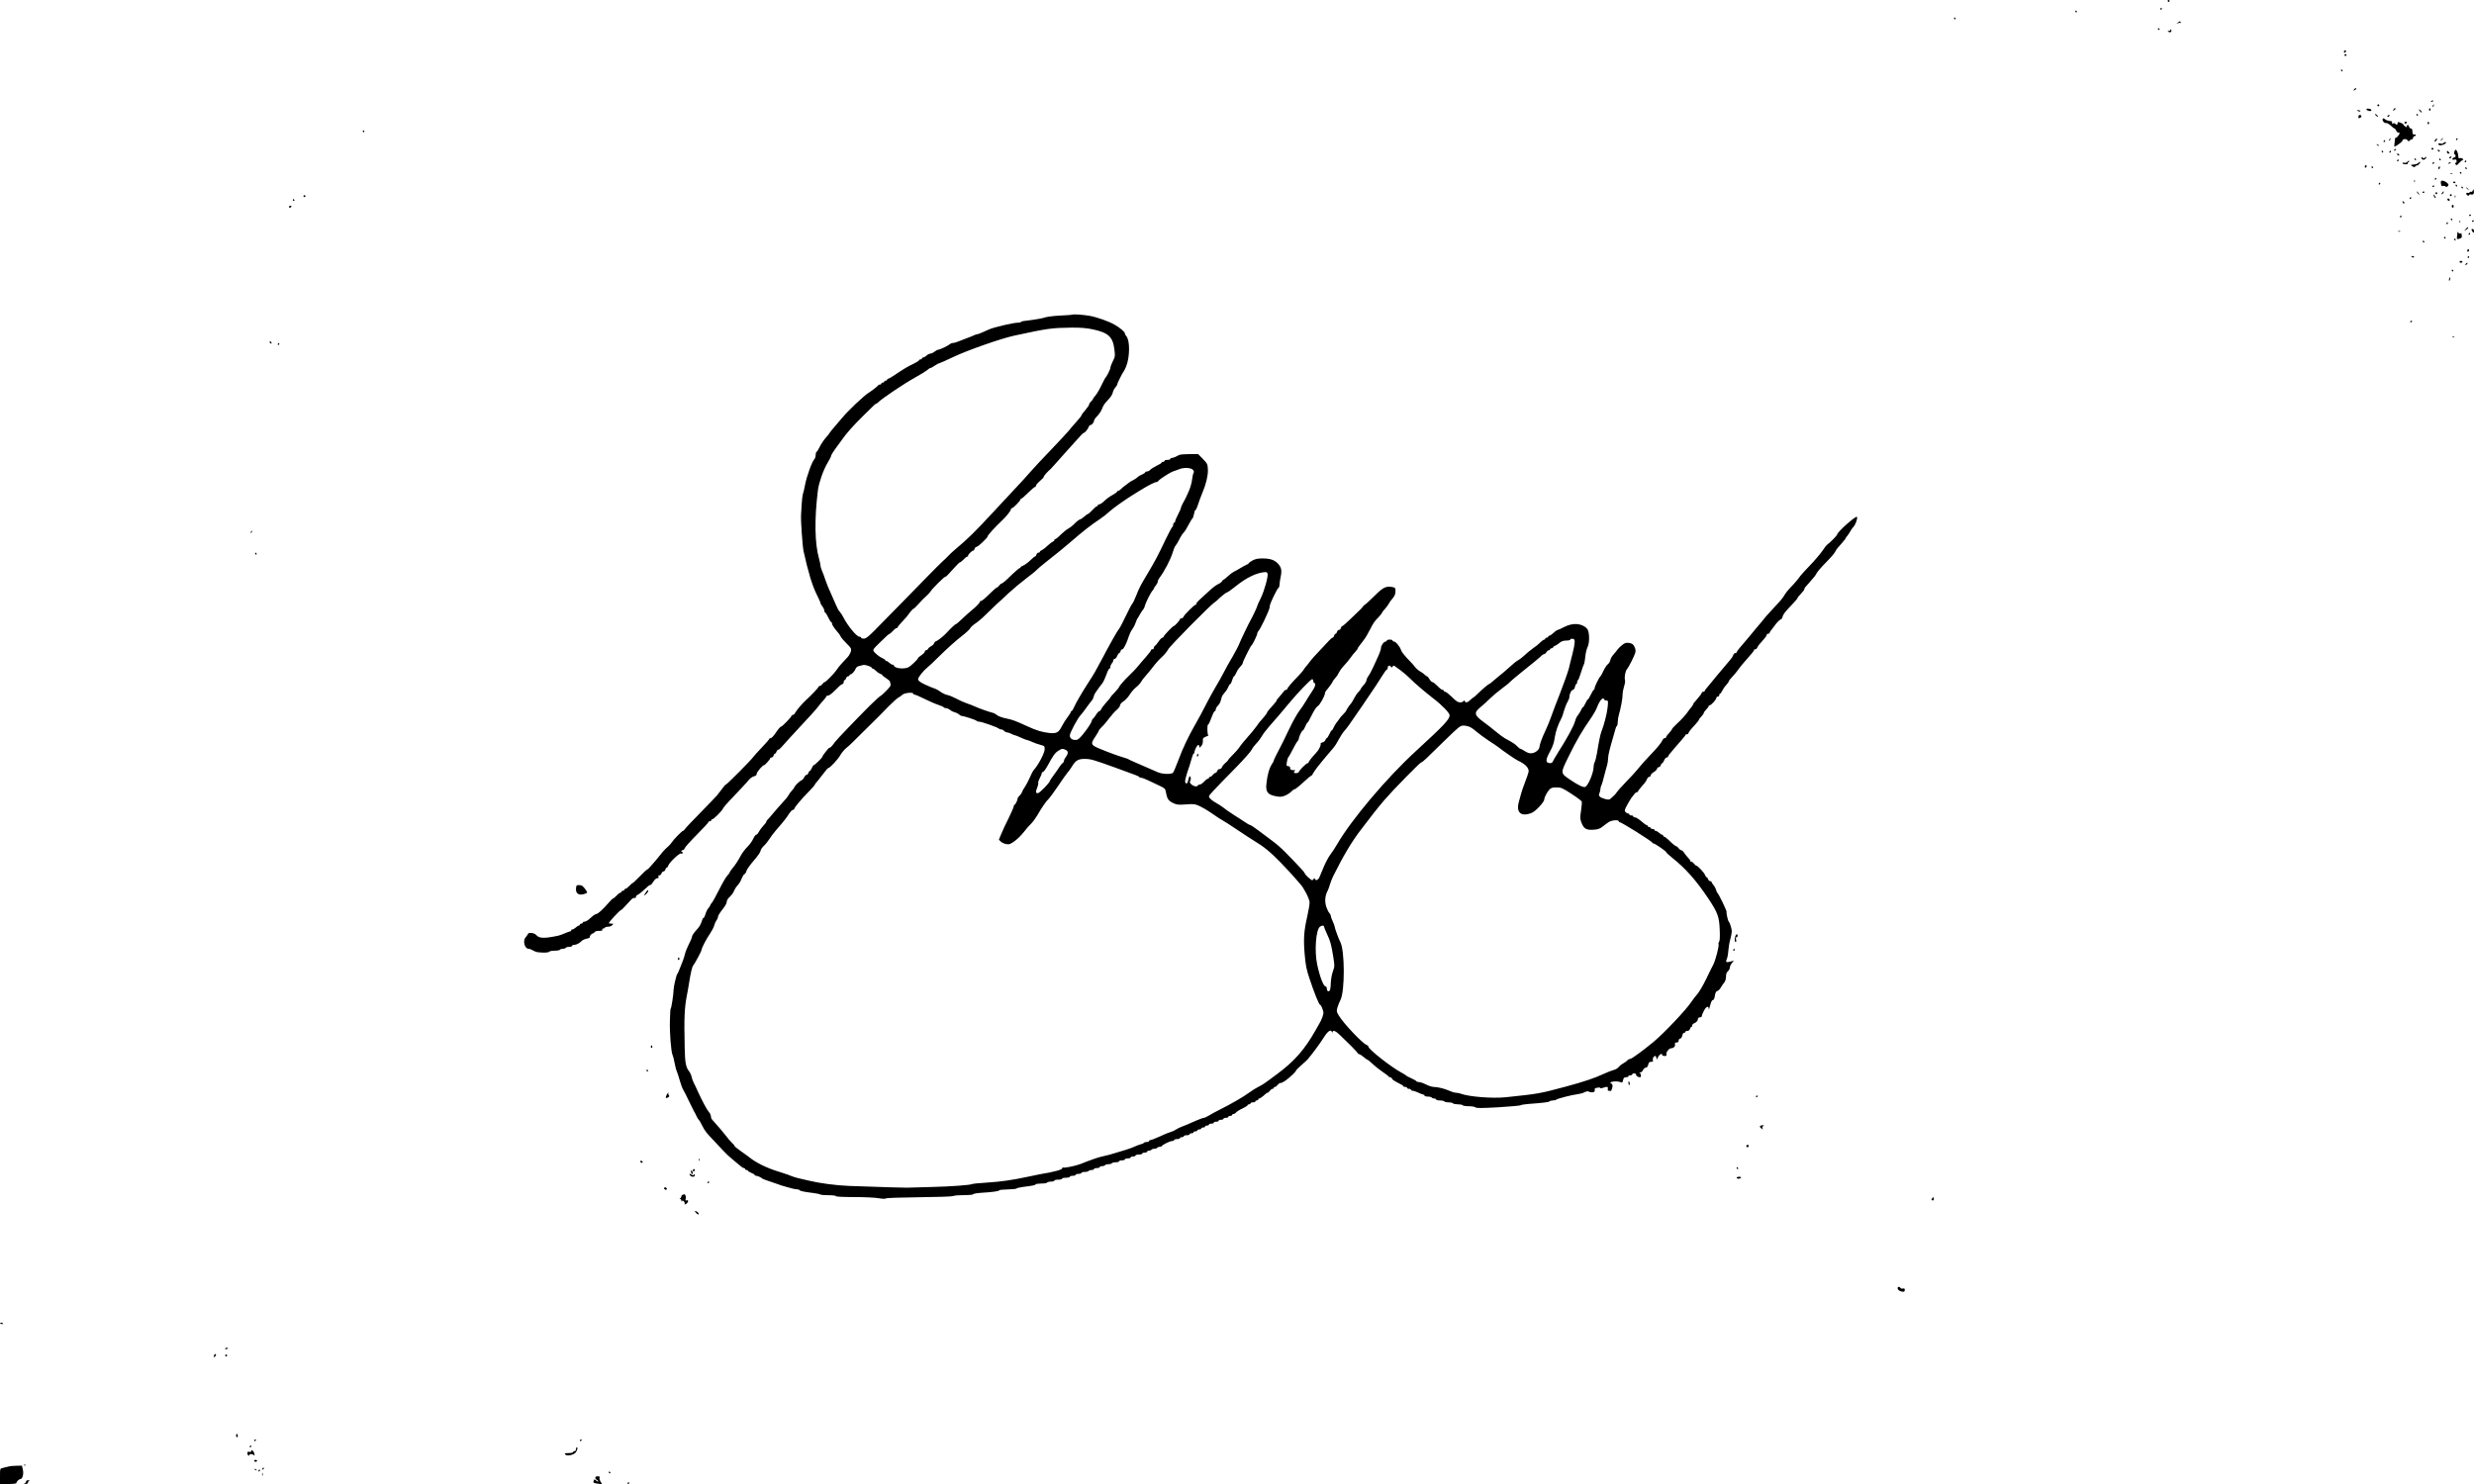 <?xml version="1.0" standalone="no"?>
<!DOCTYPE svg PUBLIC "-//W3C//DTD SVG 20010904//EN"
 "http://www.w3.org/TR/2001/REC-SVG-20010904/DTD/svg10.dtd">
<svg version="1.0" xmlns="http://www.w3.org/2000/svg"
 width="2560pt" height="1536pt" viewBox="0 0 2560 1536"
 preserveAspectRatio="xMidYMid meet">

<g transform="translate(0,1536) scale(0.1,-0.1)"
fill="#000000" stroke="none">
<path d="M22430 15350 c0 -5 5 -10 10 -10 6 0 10 5 10 10 0 6 -4 10 -10 10 -5
0 -10 -4 -10 -10z"/>
<path d="M22355 15270 c-3 -5 -1 -10 4 -10 6 0 11 5 11 10 0 6 -2 10 -4 10 -3
0 -8 -4 -11 -10z"/>
<path d="M21475 15240 c3 -5 8 -10 11 -10 2 0 4 5 4 10 0 6 -5 10 -11 10 -5 0
-7 -4 -4 -10z"/>
<path d="M20220 15170 c0 -5 5 -10 11 -10 5 0 7 5 4 10 -3 6 -8 10 -11 10 -2
0 -4 -4 -4 -10z"/>
<path d="M22534 15124 c-18 -15 -18 -15 2 -5 12 6 25 7 29 3 5 -4 5 -1 1 6 -9
15 -8 15 -32 -4z"/>
<path d="M22330 15060 c0 -5 5 -10 11 -10 5 0 7 5 4 10 -3 6 -8 10 -11 10 -2
0 -4 -4 -4 -10z"/>
<path d="M22461 15053 c-1 -7 -9 -13 -18 -13 -15 0 -16 -2 -3 -10 18 -11 35 2
27 22 -4 9 -6 10 -6 1z"/>
<path d="M24255 14831 c-3 -5 -1 -12 4 -15 5 -3 11 1 15 9 6 16 -9 21 -19 6z"/>
<path d="M24260 14790 c0 -5 5 -10 10 -10 6 0 10 5 10 10 0 6 -4 10 -10 10 -5
0 -10 -4 -10 -10z"/>
<path d="M24225 14630 c3 -5 8 -10 11 -10 2 0 4 5 4 10 0 6 -5 10 -11 10 -5 0
-7 -4 -4 -10z"/>
<path d="M24360 14435 c-11 -13 -10 -14 4 -9 9 3 16 10 16 15 0 13 -6 11 -20
-6z"/>
<path d="M25155 14310 c-3 -6 1 -7 9 -4 18 7 21 14 7 14 -6 0 -13 -4 -16 -10z"/>
<path d="M24600 14270 c0 -5 5 -10 10 -10 6 0 10 5 10 10 0 6 -4 10 -10 10 -5
0 -10 -4 -10 -10z"/>
<path d="M25175 14269 c-4 -6 -5 -12 -2 -15 2 -3 7 2 10 11 7 17 1 20 -8 4z"/>
<path d="M24491 14223 c14 -16 52 -17 47 -1 -3 7 -16 13 -31 13 -21 2 -25 -1
-16 -12z"/>
<path d="M24766 14224 c-5 -14 -4 -15 9 -4 17 14 19 20 6 20 -5 0 -12 -7 -15
-16z"/>
<path d="M25135 14231 c-3 -5 -1 -12 5 -16 5 -3 10 1 10 9 0 18 -6 21 -15 7z"/>
<path d="M25030 14226 c0 -4 7 -14 15 -22 8 -9 15 -11 15 -6 0 5 -7 15 -15 22
-8 7 -15 9 -15 6z"/>
<path d="M24390 14216 c0 -2 9 -6 20 -9 11 -3 18 -1 14 4 -5 9 -34 13 -34 5z"/>
<path d="M24584 14165 c8 -8 18 -15 22 -15 3 0 1 7 -6 15 -7 8 -17 15 -22 15
-5 0 -3 -7 6 -15z"/>
<path d="M25005 14170 c3 -5 8 -10 11 -10 2 0 4 5 4 10 0 6 -5 10 -11 10 -5 0
-7 -4 -4 -10z"/>
<path d="M24404 14151 c0 -16 4 -18 18 -10 19 10 16 29 -5 29 -7 0 -13 -9 -13
-19z"/>
<path d="M24705 14160 c-3 -5 -2 -10 4 -10 5 0 13 5 16 10 3 6 2 10 -4 10 -5
0 -13 -4 -16 -10z"/>
<path d="M24656 14131 c-10 -16 15 -49 33 -44 9 2 31 -10 49 -26 17 -17 35
-31 40 -31 4 0 12 -10 17 -22 6 -13 16 -22 23 -20 7 1 12 -1 12 -6 0 -14 -31
-52 -39 -48 -4 3 -8 -3 -8 -12 -1 -9 -4 -32 -6 -50 -3 -18 -2 -31 2 -30 38 19
81 53 81 64 0 8 10 14 25 14 14 0 25 -4 25 -10 0 -5 7 -10 15 -10 8 0 15 5 15
11 0 5 5 7 10 4 6 -3 14 4 19 17 4 13 12 22 17 20 5 -2 10 2 12 8 2 6 -4 10
-14 8 -13 -2 -19 3 -20 17 -1 11 -2 26 -3 33 -1 6 -7 12 -15 12 -7 0 -16 9
-19 21 -3 12 -10 18 -16 14 -6 -3 -8 -11 -5 -17 4 -6 -2 -6 -15 1 -11 7 -21
16 -21 20 0 5 -8 11 -17 15 -10 3 -24 9 -30 12 -8 3 -13 -1 -13 -10 0 -18 -15
-22 -25 -6 -3 5 -13 6 -22 3 -12 -5 -15 -2 -11 8 4 11 -3 16 -25 17 -17 2 -39
10 -48 18 -11 10 -19 12 -23 5z"/>
<path d="M24880 14090 c0 -5 4 -10 9 -10 6 0 13 5 16 10 3 6 -1 10 -9 10 -9 0
-16 -4 -16 -10z"/>
<path d="M25120 14084 c0 -8 5 -12 10 -9 6 4 8 11 5 16 -9 14 -15 11 -15 -7z"/>
<path d="M3755 14000 c3 -5 8 -10 11 -10 2 0 4 5 4 10 0 6 -5 10 -11 10 -5 0
-7 -4 -4 -10z"/>
<path d="M24725 13919 c-4 -6 -5 -12 -2 -15 2 -3 7 2 10 11 7 17 1 20 -8 4z"/>
<path d="M25200 13915 c-7 -9 -11 -18 -8 -20 3 -3 11 1 18 10 7 9 11 18 8 20
-3 3 -11 -1 -18 -10z"/>
<path d="M25259 13913 c-13 -16 -12 -17 4 -4 16 13 21 21 13 21 -2 0 -10 -8
-17 -17z"/>
<path d="M25415 13920 c-3 -5 -1 -10 4 -10 6 0 11 5 11 10 0 6 -2 10 -4 10 -3
0 -8 -4 -11 -10z"/>
<path d="M24665 13900 c-3 -5 -1 -10 4 -10 6 0 11 5 11 10 0 6 -2 10 -4 10 -3
0 -8 -4 -11 -10z"/>
<path d="M25284 13879 c-3 -6 -17 -8 -30 -5 -26 7 -34 -8 -10 -17 16 -6 66 13
66 26 0 11 -18 8 -26 -4z"/>
<path d="M24597 13859 c7 -7 15 -10 18 -7 3 3 -2 9 -12 12 -14 6 -15 5 -6 -5z"/>
<path d="M25160 13820 c0 -5 5 -10 10 -10 6 0 10 5 10 10 0 6 -4 10 -10 10 -5
0 -10 -4 -10 -10z"/>
<path d="M24775 13810 c-3 -5 -1 -10 4 -10 6 0 11 5 11 10 0 6 -2 10 -4 10 -3
0 -8 -4 -11 -10z"/>
<path d="M25225 13800 c3 -5 11 -10 16 -10 6 0 7 5 4 10 -3 6 -11 10 -16 10
-6 0 -7 -4 -4 -10z"/>
<path d="M25396 13788 c-3 -13 -1 -24 4 -26 15 -5 12 -32 -4 -32 -8 0 -16 -6
-19 -13 -4 -10 2 -13 19 -9 19 3 24 0 24 -17 0 -12 -4 -19 -10 -16 -6 3 -7 -1
-4 -9 8 -22 17 -20 41 8 11 13 27 26 34 29 12 5 12 7 0 15 -8 6 -20 8 -28 5
-7 -3 -14 1 -14 8 -1 8 -3 21 -4 29 -2 22 -16 50 -25 50 -4 0 -10 -10 -14 -22z"/>
<path d="M24645 13790 c3 -5 8 -10 11 -10 2 0 4 5 4 10 0 6 -5 10 -11 10 -5 0
-7 -4 -4 -10z"/>
<path d="M24725 13790 c-3 -5 -1 -10 4 -10 6 0 11 5 11 10 0 6 -2 10 -4 10 -3
0 -8 -4 -11 -10z"/>
<path d="M25320 13785 c0 -8 7 -15 16 -15 14 0 14 3 4 15 -7 8 -14 15 -16 15
-2 0 -4 -7 -4 -15z"/>
<path d="M24805 13760 c3 -5 11 -10 16 -10 6 0 7 5 4 10 -3 6 -11 10 -16 10
-6 0 -7 -4 -4 -10z"/>
<path d="M25057 13722 c6 -23 38 -19 48 5 4 13 3 14 -10 3 -12 -10 -18 -10
-29 -1 -12 10 -13 9 -9 -7z"/>
<path d="M25345 13730 c-3 -5 -2 -10 4 -10 5 0 13 5 16 10 3 6 2 10 -4 10 -5
0 -13 -4 -16 -10z"/>
<path d="M24985 13710 c3 -5 8 -10 11 -10 2 0 4 5 4 10 0 6 -5 10 -11 10 -5 0
-7 -4 -4 -10z"/>
<path d="M25240 13710 c0 -5 5 -10 11 -10 5 0 7 5 4 10 -3 6 -8 10 -11 10 -2
0 -4 -4 -4 -10z"/>
<path d="M24805 13700 c-3 -5 -1 -10 4 -10 6 0 11 5 11 10 0 6 -2 10 -4 10 -3
0 -8 -4 -11 -10z"/>
<path d="M24910 13685 c-7 -9 -21 -13 -31 -10 -11 4 -19 2 -19 -4 0 -6 14 -11
31 -11 16 0 28 4 25 9 -4 5 0 11 6 14 7 2 10 7 7 11 -3 4 -12 0 -19 -9z"/>
<path d="M25505 13690 c-3 -5 -1 -10 4 -10 6 0 11 5 11 10 0 6 -2 10 -4 10 -3
0 -8 -4 -11 -10z"/>
<path d="M25025 13674 c-6 -8 -27 -15 -48 -17 -32 -2 -35 -4 -20 -14 20 -16
30 -16 38 -3 4 6 9 9 13 7 10 -5 43 31 34 37 -5 3 -12 -2 -17 -10z"/>
<path d="M25170 13669 c0 -5 5 -7 10 -4 6 3 10 8 10 11 0 2 -4 4 -10 4 -5 0
-10 -5 -10 -11z"/>
<path d="M25335 13670 c-3 -6 1 -7 9 -4 18 7 21 14 7 14 -6 0 -13 -4 -16 -10z"/>
<path d="M24470 13634 c0 -8 5 -12 10 -9 6 3 10 10 10 16 0 5 -4 9 -10 9 -5 0
-10 -7 -10 -16z"/>
<path d="M24540 13630 c0 -5 5 -10 11 -10 5 0 7 5 4 10 -3 6 -8 10 -11 10 -2
0 -4 -4 -4 -10z"/>
<path d="M25237 13633 c-10 -9 -9 -23 1 -23 5 0 9 7 9 15 0 17 -1 18 -10 8z"/>
<path d="M25510 13620 c0 -5 5 -10 11 -10 5 0 7 5 4 10 -3 6 -8 10 -11 10 -2
0 -4 -4 -4 -10z"/>
<path d="M25455 13570 c3 -5 8 -10 11 -10 2 0 4 5 4 10 0 6 -5 10 -11 10 -5 0
-7 -4 -4 -10z"/>
<path d="M25358 13563 c7 -3 16 -2 19 1 4 3 -2 6 -13 5 -11 0 -14 -3 -6 -6z"/>
<path d="M25195 13510 c-3 -5 -1 -10 4 -10 6 0 11 5 11 10 0 6 -2 10 -4 10 -3
0 -8 -4 -11 -10z"/>
<path d="M24981 13484 c0 -11 3 -14 6 -6 3 7 2 16 -1 19 -3 4 -6 -2 -5 -13z"/>
<path d="M25258 13459 c3 -22 9 -29 19 -24 9 3 21 1 28 -5 9 -7 16 -6 25 5 10
12 8 18 -11 35 -13 10 -33 19 -45 20 -17 0 -20 -5 -16 -31z"/>
<path d="M25385 13470 c4 -6 11 -8 16 -5 14 9 11 15 -7 15 -8 0 -12 -5 -9 -10z"/>
<path d="M24615 13460 c-3 -5 -1 -10 4 -10 6 0 11 5 11 10 0 6 -2 10 -4 10 -3
0 -8 -4 -11 -10z"/>
<path d="M25410 13440 c0 -5 5 -10 11 -10 5 0 7 5 4 10 -3 6 -8 10 -11 10 -2
0 -4 -4 -4 -10z"/>
<path d="M25170 13429 c0 -5 5 -7 10 -4 6 3 10 8 10 11 0 2 -4 4 -10 4 -5 0
-10 -5 -10 -11z"/>
<path d="M25470 13420 c0 -5 5 -10 11 -10 5 0 7 5 4 10 -3 6 -8 10 -11 10 -2
0 -4 -4 -4 -10z"/>
<path d="M25520 13416 c0 -2 8 -10 18 -17 15 -13 16 -12 3 4 -13 16 -21 21
-21 13z"/>
<path d="M25587 13387 c-4 -10 -11 -16 -16 -12 -5 3 -13 0 -16 -6 -4 -5 -13
-8 -21 -5 -8 3 -14 -1 -14 -8 0 -8 7 -16 15 -20 8 -3 15 0 15 5 0 7 9 9 21 6
22 -6 33 10 27 40 -3 17 -4 17 -11 0z"/>
<path d="M25010 13373 c0 -6 8 -17 18 -24 16 -13 16 -13 2 6 -8 11 -16 22 -17
24 -2 2 -3 0 -3 -6z"/>
<path d="M25066 13368 c3 -5 10 -6 15 -3 13 9 11 12 -6 12 -8 0 -12 -4 -9 -9z"/>
<path d="M25270 13365 c-7 -9 -8 -15 -2 -15 5 0 12 7 16 15 3 8 4 15 2 15 -2
0 -9 -7 -16 -15z"/>
<path d="M25200 13360 c0 -5 5 -10 10 -10 6 0 10 5 10 10 0 6 -4 10 -10 10 -5
0 -10 -4 -10 -10z"/>
<path d="M25180 13344 c0 -13 18 -39 24 -34 2 3 -2 14 -10 24 -8 11 -14 16
-14 10z"/>
<path d="M25350 13340 c0 -5 5 -10 10 -10 6 0 10 5 10 10 0 6 -4 10 -10 10 -5
0 -10 -4 -10 -10z"/>
<path d="M3140 13330 c0 -5 5 -10 10 -10 6 0 10 5 10 10 0 6 -4 10 -10 10 -5
0 -10 -4 -10 -10z"/>
<path d="M25401 13324 c0 -11 3 -14 6 -6 3 7 2 16 -1 19 -3 4 -6 -2 -5 -13z"/>
<path d="M24935 13310 c-3 -5 -1 -10 4 -10 6 0 11 5 11 10 0 6 -2 10 -4 10 -3
0 -8 -4 -11 -10z"/>
<path d="M25326 13302 c-3 -6 -1 -14 5 -17 15 -10 25 3 12 16 -7 7 -13 7 -17
1z"/>
<path d="M3030 13290 c0 -5 5 -10 11 -10 5 0 7 5 4 10 -3 6 -8 10 -11 10 -2 0
-4 -4 -4 -10z"/>
<path d="M24860 13271 c0 -5 5 -13 10 -16 6 -3 10 -2 10 4 0 5 -4 13 -10 16
-5 3 -10 2 -10 -4z"/>
<path d="M25370 13225 c0 -8 5 -15 10 -15 6 0 10 7 10 15 0 8 -4 15 -10 15 -5
0 -10 -7 -10 -15z"/>
<path d="M2990 13220 c0 -5 4 -10 9 -10 6 0 13 5 16 10 3 6 -1 10 -9 10 -9 0
-16 -4 -16 -10z"/>
<path d="M25550 13129 c0 -5 5 -7 10 -4 6 3 10 8 10 11 0 2 -4 4 -10 4 -5 0
-10 -5 -10 -11z"/>
<path d="M24835 13120 c-3 -5 -1 -10 4 -10 6 0 11 5 11 10 0 6 -2 10 -4 10 -3
0 -8 -4 -11 -10z"/>
<path d="M25360 13090 c0 -5 5 -10 11 -10 5 0 7 5 4 10 -3 6 -8 10 -11 10 -2
0 -4 -4 -4 -10z"/>
<path d="M25451 13064 c0 -11 3 -14 6 -6 3 7 2 16 -1 19 -3 4 -6 -2 -5 -13z"/>
<path d="M25580 13069 c0 -5 5 -7 10 -4 6 3 10 8 10 11 0 2 -4 4 -10 4 -5 0
-10 -5 -10 -11z"/>
<path d="M25315 13050 c-3 -5 -1 -10 4 -10 6 0 11 5 11 10 0 6 -2 10 -4 10 -3
0 -8 -4 -11 -10z"/>
<path d="M25514 12989 c-19 -22 -19 -22 4 -8 12 8 22 17 22 21 0 12 -6 9 -26
-13z"/>
<path d="M25580 12970 c6 -11 13 -20 15 -20 3 0 5 9 5 20 0 11 -7 20 -15 20
-13 0 -14 -4 -5 -20z"/>
<path d="M24818 12963 c7 -3 16 -2 19 1 4 3 -2 6 -13 5 -11 0 -14 -3 -6 -6z"/>
<path d="M25430 12960 c-1 -3 -3 -21 -5 -41 -4 -36 -3 -37 23 -30 15 4 27 13
26 19 -1 7 -2 19 -2 28 -1 8 -7 12 -13 8 -6 -3 -15 0 -20 7 -5 8 -9 12 -9 9z"/>
<path d="M25545 12940 c-3 -5 -1 -10 4 -10 6 0 11 5 11 10 0 6 -2 10 -4 10 -3
0 -8 -4 -11 -10z"/>
<path d="M25290 12900 c0 -5 5 -10 11 -10 5 0 7 5 4 10 -3 6 -8 10 -11 10 -2
0 -4 -4 -4 -10z"/>
<path d="M25395 12880 c3 -5 8 -10 11 -10 2 0 4 5 4 10 0 6 -5 10 -11 10 -5 0
-7 -4 -4 -10z"/>
<path d="M25070 12860 c0 -5 5 -10 11 -10 5 0 7 5 4 10 -3 6 -8 10 -11 10 -2
0 -4 -4 -4 -10z"/>
<path d="M25530 12764 c0 -8 5 -12 10 -9 6 3 10 10 10 16 0 5 -4 9 -10 9 -5 0
-10 -7 -10 -16z"/>
<path d="M24950 12706 c0 -2 7 -6 15 -10 8 -3 15 -1 15 4 0 6 -7 10 -15 10 -8
0 -15 -2 -15 -4z"/>
<path d="M25535 12700 c-3 -5 -1 -10 4 -10 6 0 11 5 11 10 0 6 -2 10 -4 10 -3
0 -8 -4 -11 -10z"/>
<path d="M25450 12650 c0 -5 7 -10 15 -10 8 0 15 5 15 10 0 6 -7 10 -15 10 -8
0 -15 -4 -15 -10z"/>
<path d="M25515 12629 c-11 -16 -1 -19 13 -3 7 8 8 14 3 14 -5 0 -13 -5 -16
-11z"/>
<path d="M25370 12560 c0 -5 5 -10 11 -10 5 0 7 5 4 10 -3 6 -8 10 -11 10 -2
0 -4 -4 -4 -10z"/>
<path d="M25343 12475 c-3 -9 -3 -18 -1 -21 3 -3 8 4 11 16 6 23 -1 27 -10 5z"/>
<path d="M11096 12103 c-2 -2 -57 -6 -122 -9 -66 -3 -137 -12 -159 -19 -22 -8
-78 -19 -125 -25 -114 -14 -118 -15 -126 -23 -4 -4 -19 -7 -33 -7 -44 0 -242
-46 -296 -69 -11 -5 -41 -18 -67 -30 -26 -12 -52 -21 -58 -21 -6 0 -18 -4 -28
-9 -9 -5 -44 -19 -77 -31 -33 -12 -75 -28 -93 -36 -18 -8 -41 -14 -52 -14 -10
0 -25 -6 -32 -12 -16 -16 -104 -58 -121 -58 -6 0 -23 -9 -37 -20 -14 -11 -33
-20 -43 -20 -10 0 -27 -9 -39 -20 -12 -11 -28 -20 -35 -20 -7 0 -13 -4 -13
-10 0 -5 -7 -10 -15 -10 -8 0 -15 -4 -15 -9 0 -5 -26 -21 -57 -36 -61 -29
-101 -53 -195 -116 -31 -22 -62 -39 -68 -39 -5 0 -10 -4 -10 -10 0 -5 -7 -10
-15 -10 -8 0 -15 -4 -15 -10 0 -5 -7 -10 -15 -10 -8 0 -15 -4 -15 -10 0 -5 -6
-10 -14 -10 -8 0 -16 -3 -18 -7 -3 -9 -71 -61 -99 -78 -48 -29 -218 -190 -279
-265 -14 -17 -45 -54 -70 -82 -25 -28 -49 -58 -55 -68 -5 -10 -24 -34 -42 -53
-17 -19 -44 -59 -59 -88 -14 -30 -30 -55 -35 -57 -5 -2 -9 -16 -9 -32 0 -16
-6 -35 -13 -42 -25 -26 -80 -179 -97 -268 -6 -36 -16 -76 -21 -90 -5 -14 -11
-65 -14 -115 -3 -49 -6 -97 -6 -105 -4 -55 15 -326 26 -375 47 -214 90 -355
133 -442 23 -46 42 -88 42 -94 0 -6 9 -22 20 -36 11 -14 20 -34 20 -44 0 -11
4 -19 8 -19 5 0 19 -22 32 -50 13 -27 27 -50 32 -50 4 0 8 -7 8 -16 0 -9 14
-33 30 -53 43 -51 46 -55 60 -81 7 -13 35 -46 62 -72 44 -43 49 -52 43 -79 -4
-16 -18 -42 -31 -57 -14 -15 -42 -45 -62 -67 -21 -22 -46 -53 -56 -70 -23 -35
-111 -125 -123 -125 -5 0 -15 -9 -23 -20 -8 -11 -20 -20 -27 -20 -7 0 -13 -4
-13 -9 0 -8 -73 -85 -136 -143 -37 -34 -96 -105 -108 -129 -5 -11 -15 -19 -23
-19 -7 0 -13 -5 -13 -10 0 -11 -96 -110 -106 -110 -9 0 -28 -22 -62 -72 -18
-27 -39 -48 -47 -48 -8 0 -15 -4 -15 -8 0 -5 -35 -45 -77 -89 -43 -45 -85 -91
-93 -103 -19 -29 -269 -280 -278 -280 -4 0 -14 -9 -22 -21 -8 -11 -23 -31 -32
-42 -10 -12 -28 -35 -40 -51 -13 -15 -88 -94 -168 -175 -80 -81 -152 -157
-160 -169 -8 -12 -18 -22 -23 -22 -10 0 -96 -88 -117 -120 -8 -13 -23 -30 -34
-39 -30 -26 -59 -57 -85 -91 -14 -18 -36 -45 -50 -61 -14 -15 -37 -42 -51 -58
-14 -17 -29 -31 -33 -31 -5 0 -39 -32 -76 -70 -38 -39 -71 -70 -75 -70 -3 0
-19 -13 -34 -30 -16 -16 -34 -30 -41 -30 -6 0 -11 -4 -11 -10 0 -5 -7 -10 -15
-10 -8 0 -15 -4 -15 -10 0 -5 -5 -10 -11 -10 -6 0 -24 -13 -39 -30 -15 -16
-32 -30 -37 -30 -4 0 -24 -19 -43 -42 -60 -70 -113 -118 -130 -118 -5 0 -19
-8 -31 -17 -11 -10 -33 -28 -47 -40 -15 -13 -35 -23 -44 -23 -10 0 -18 -4 -18
-10 0 -5 -7 -10 -15 -10 -8 0 -15 -4 -15 -10 0 -5 -5 -10 -10 -10 -6 0 -20 -9
-32 -20 -12 -11 -28 -20 -35 -20 -7 0 -13 -4 -13 -10 0 -5 -5 -10 -10 -10 -6
0 -29 -9 -53 -19 -23 -11 -55 -22 -72 -26 -144 -30 -196 -29 -227 8 -19 22
-79 29 -85 10 -2 -6 -13 -22 -24 -35 -32 -35 -10 -118 30 -118 11 0 23 -5 68
-28 28 -15 139 -16 148 -2 3 6 28 10 55 10 27 0 52 5 55 10 3 6 17 10 30 10
13 0 27 5 30 10 3 6 19 10 36 10 16 0 29 5 29 10 0 6 9 10 20 10 24 0 58 18
80 42 9 9 33 19 53 23 20 4 34 11 31 16 -6 10 19 39 34 39 6 0 12 6 14 12 3 7
22 13 45 13 29 0 39 3 36 12 -3 7 2 13 11 13 9 0 16 4 16 9 0 5 13 9 29 9 16
-1 37 6 46 16 15 15 15 16 -9 16 -14 0 -26 2 -26 5 0 12 115 135 125 135 6 0
28 23 106 108 12 13 27 21 35 18 8 -3 14 1 14 10 0 8 8 18 17 21 10 4 33 21
52 39 58 54 71 64 81 64 6 0 20 16 31 35 12 20 29 35 40 35 12 0 16 5 13 15
-4 9 0 15 9 15 9 0 19 9 22 20 3 11 12 20 20 20 8 0 17 9 20 20 3 11 10 20 15
20 5 0 12 9 15 21 10 31 115 131 131 125 7 -3 16 -1 19 4 4 6 1 10 -4 10 -6 0
-11 5 -11 10 0 6 6 10 14 10 8 0 18 9 21 21 4 11 60 74 126 140 65 66 119 124
119 129 0 6 7 10 15 10 8 0 15 5 15 10 0 6 4 10 10 10 14 0 95 80 110 109 6
13 34 46 61 75 118 124 186 196 209 225 14 16 37 33 53 36 18 5 27 13 27 26 0
18 61 89 76 89 9 0 64 61 64 71 0 5 6 9 14 9 8 0 18 9 21 20 3 11 10 20 15 20
5 0 12 9 15 20 3 11 12 20 18 20 7 0 23 14 37 31 14 16 50 57 80 89 55 59 136
148 228 247 26 28 58 66 72 84 14 19 37 47 53 63 15 16 27 33 27 37 0 5 7 9
15 9 17 0 42 20 99 77 22 24 47 43 54 43 6 0 12 9 12 20 0 11 4 20 9 20 5 0
13 9 16 20 3 11 13 20 21 20 8 0 14 5 14 10 0 6 5 10 11 10 14 0 46 36 54 61
4 10 18 22 33 25 15 3 35 8 44 11 21 5 88 -17 88 -29 0 -4 5 -8 10 -8 6 0 22
-11 35 -24 13 -14 34 -27 45 -31 11 -3 20 -9 20 -13 0 -4 18 -18 40 -32 22
-14 40 -30 40 -37 0 -6 3 -18 6 -27 4 -10 -12 -33 -45 -66 -27 -27 -52 -50
-55 -50 -6 0 -67 -55 -117 -105 -121 -121 -347 -356 -359 -375 -25 -36 -47
-60 -56 -60 -5 0 -16 -9 -24 -21 -8 -11 -23 -30 -32 -41 -10 -12 -18 -25 -18
-30 0 -10 -80 -88 -90 -88 -4 0 -13 -13 -20 -30 -7 -16 -16 -30 -21 -30 -4 0
-11 -9 -14 -20 -3 -11 -12 -20 -19 -20 -7 0 -18 -11 -24 -25 -7 -14 -20 -29
-29 -32 -19 -7 -73 -60 -73 -72 0 -3 -11 -18 -24 -32 -13 -14 -29 -35 -35 -47
-11 -21 -27 -40 -111 -132 -19 -22 -46 -53 -60 -70 -14 -18 -33 -39 -42 -48
-10 -9 -18 -20 -18 -25 0 -8 -10 -21 -45 -60 -11 -12 -26 -34 -34 -49 -8 -16
-20 -28 -26 -28 -7 0 -21 -19 -31 -42 -10 -23 -38 -61 -61 -84 -23 -23 -52
-61 -65 -85 -34 -63 -57 -98 -98 -148 -11 -13 -20 -28 -20 -32 0 -4 -11 -19
-24 -32 -14 -14 -52 -80 -86 -148 -34 -67 -68 -129 -76 -136 -8 -8 -14 -18
-14 -22 0 -4 -9 -18 -20 -31 -11 -13 -25 -40 -30 -62 -6 -21 -15 -38 -20 -38
-5 0 -14 -18 -20 -39 -6 -22 -23 -53 -38 -69 -44 -49 -62 -75 -62 -89 0 -8
-14 -42 -32 -76 -17 -34 -35 -78 -39 -97 -4 -19 -16 -57 -27 -85 -11 -27 -26
-66 -34 -85 -7 -19 -16 -37 -19 -40 -10 -8 -39 -133 -39 -165 0 -42 -23 -195
-30 -195 -3 0 -7 -56 -8 -125 -4 -125 12 -325 28 -356 5 -9 14 -45 20 -79 6
-34 17 -76 25 -93 7 -18 21 -61 31 -97 10 -36 25 -76 34 -90 9 -14 35 -65 58
-115 24 -49 47 -97 52 -105 6 -8 18 -31 26 -50 9 -19 20 -37 24 -40 5 -3 21
-29 35 -59 30 -59 44 -76 125 -161 30 -31 73 -77 95 -101 22 -25 60 -60 83
-79 24 -19 60 -50 80 -67 20 -18 42 -33 49 -33 7 0 13 -4 13 -10 0 -5 7 -10
15 -10 8 0 15 -4 15 -8 0 -5 16 -14 35 -22 19 -8 35 -17 35 -22 0 -4 7 -8 15
-8 14 0 54 -18 65 -30 3 -3 37 -16 75 -28 39 -13 79 -27 90 -31 11 -5 40 -14
65 -21 25 -6 59 -16 76 -21 17 -5 40 -9 52 -9 11 0 23 -4 26 -9 6 -9 45 -17
141 -29 33 -4 66 -11 72 -15 7 -5 47 -8 88 -8 41 0 75 -4 75 -10 0 -5 76 -9
186 -9 102 0 217 -5 255 -12 42 -7 73 -8 77 -2 4 5 155 10 341 12 187 2 342 7
352 12 10 6 61 10 113 10 53 0 96 4 96 9 0 5 37 12 83 15 119 7 187 17 187 26
0 4 39 8 87 9 48 1 89 5 93 10 3 4 30 11 60 15 110 14 130 18 136 27 3 5 29 9
59 9 30 0 57 4 60 10 3 5 22 10 41 10 19 0 34 5 34 10 0 6 18 10 40 10 22 0
40 5 40 10 0 6 18 10 40 10 22 0 40 5 40 10 0 6 14 10 30 10 17 0 30 5 30 10
0 6 14 10 30 10 17 0 30 5 30 10 0 6 15 10 34 10 19 0 38 5 41 10 3 6 17 10
31 10 13 0 24 5 24 10 0 6 14 10 30 10 17 0 30 5 30 10 0 6 11 10 24 10 14 0
28 5 31 10 3 6 19 10 35 10 16 0 32 4 35 10 3 5 22 10 41 10 19 0 34 5 34 10
0 6 14 10 30 10 17 0 30 5 30 10 0 6 14 10 30 10 17 0 30 5 30 10 0 6 11 10
25 10 14 0 25 5 25 10 0 6 16 10 35 10 19 0 35 5 35 10 0 6 11 10 25 10 14 0
25 5 25 10 0 6 9 10 19 10 11 0 23 5 26 10 3 6 17 10 30 10 13 0 27 5 30 10 3
6 15 10 25 10 10 0 20 3 22 8 6 13 85 52 107 52 11 0 21 5 21 10 0 6 14 10 30
10 17 0 30 5 30 10 0 6 9 10 20 10 11 0 20 5 20 10 0 6 14 10 30 10 17 0 30 5
30 10 0 6 9 10 20 10 11 0 20 5 20 10 0 6 9 10 20 10 11 0 20 5 20 10 0 6 9
10 20 10 11 0 20 5 20 10 0 6 9 10 20 10 11 0 20 5 20 10 0 6 9 10 20 10 11 0
20 5 20 10 0 6 11 10 25 10 14 0 25 5 25 10 0 6 11 10 25 10 14 0 25 5 25 10
0 6 11 10 25 10 14 0 25 5 25 10 0 6 11 10 25 10 14 0 25 5 25 10 0 6 9 10 20
10 11 0 20 5 20 10 0 6 6 10 14 10 7 0 20 7 27 16 7 9 37 28 66 41 29 14 53
29 53 34 0 5 7 9 15 9 8 0 15 5 15 10 0 6 11 10 25 10 14 0 25 5 25 10 0 6 7
10 15 10 8 0 15 5 15 10 0 6 4 10 10 10 9 0 35 19 65 47 8 7 17 13 22 13 5 0
15 9 23 20 8 11 20 20 27 20 7 0 13 5 13 10 0 6 6 10 13 10 7 0 19 9 27 20 8
11 20 20 27 20 24 0 71 32 134 93 16 15 29 31 29 35 0 4 25 30 57 58 31 27 60
54 64 59 56 67 123 158 162 219 46 74 77 96 90 64 4 -10 6 -10 6 0 2 24 34 11
76 -31 23 -23 74 -73 114 -111 39 -39 71 -74 71 -78 0 -4 6 -8 13 -8 6 -1 28
-14 47 -30 19 -17 38 -30 42 -30 4 0 27 -19 50 -41 24 -23 70 -60 103 -82 33
-22 62 -44 63 -49 2 -4 10 -8 17 -8 7 0 15 -6 18 -14 5 -12 25 -25 94 -60 13
-6 23 -14 23 -18 0 -5 9 -8 20 -8 11 0 20 -4 20 -10 0 -5 9 -10 20 -10 11 0
20 -4 20 -10 0 -5 8 -10 18 -10 10 0 37 -9 60 -20 22 -11 46 -20 52 -20 5 0
10 -4 10 -10 0 -5 15 -10 34 -10 19 0 38 -5 41 -10 3 -5 15 -10 26 -10 10 0
19 -4 19 -10 0 -5 18 -10 39 -10 22 0 43 -5 46 -10 3 -5 24 -10 45 -10 21 0
42 -5 45 -10 3 -6 26 -10 50 -10 24 0 47 -4 50 -10 3 -5 32 -10 64 -10 31 0
62 -5 69 -12 9 -9 65 -8 234 1 123 8 228 17 233 21 6 5 44 11 85 14 152 11
205 18 215 27 5 5 21 9 35 9 14 0 30 4 35 9 12 10 153 47 220 56 28 4 55 11
60 15 15 11 55 19 55 12 0 -4 14 -7 30 -8 28 -1 35 8 32 37 -1 4 12 9 28 11
17 3 30 1 30 -3 0 -5 12 -4 26 1 41 16 57 13 51 -10 -3 -13 0 -20 9 -20 8 0
17 -1 21 -2 4 -2 11 12 15 30 7 28 6 36 -9 47 -16 12 -14 14 19 20 21 4 51 2
67 -3 28 -10 30 -9 36 19 5 22 12 29 31 29 13 0 24 5 24 10 0 6 9 10 20 10 11
0 20 5 20 10 0 6 9 10 20 10 11 0 20 -6 20 -14 0 -13 20 -26 41 -26 14 0 11
38 -3 43 -8 3 -6 6 5 6 9 1 23 12 29 26 6 14 19 25 29 25 11 0 20 11 24 30 5
23 12 30 31 30 15 0 22 4 19 10 -10 16 5 50 21 50 8 0 14 -10 14 -22 0 -20 3
-18 16 9 15 31 44 46 44 23 0 -5 11 -10 25 -10 17 0 23 4 19 14 -8 21 25 66
48 66 26 0 46 21 40 42 -3 13 1 18 17 18 14 0 21 6 21 20 0 11 7 20 15 20 9 0
18 12 22 30 3 17 12 30 19 30 8 0 14 5 14 10 0 6 9 10 21 10 12 0 23 8 26 20
3 11 9 20 14 20 5 0 9 7 9 15 0 9 8 19 18 22 25 10 42 29 42 47 0 9 8 16 20
16 11 0 20 6 20 14 0 8 10 33 22 55 22 42 47 54 49 24 1 -21 4 -13 19 45 6 24
17 42 25 42 9 0 16 16 20 44 5 32 12 46 26 49 10 3 27 19 36 37 10 17 26 41
36 52 10 12 17 37 17 60 0 26 6 44 20 55 11 10 20 27 20 39 0 11 9 31 20 44
11 13 20 24 20 26 0 1 -16 -3 -35 -9 -42 -12 -52 -5 -37 26 6 12 14 51 16 87
3 36 12 90 21 120 8 30 15 66 15 79 0 25 -20 92 -31 101 -9 8 -28 93 -23 101
5 8 -83 190 -96 199 -4 3 -10 17 -13 31 -4 14 -16 36 -27 49 -11 13 -20 27
-20 32 0 4 -6 8 -14 8 -8 0 -18 9 -21 20 -3 11 -10 20 -15 20 -5 0 -12 10 -16
22 -7 23 -77 98 -91 98 -5 0 -15 9 -23 20 -8 11 -20 20 -27 20 -7 0 -13 5 -13
10 0 6 -10 21 -23 33 -12 13 -30 35 -40 50 -9 15 -23 27 -30 27 -7 0 -19 9
-27 20 -8 11 -18 20 -22 20 -9 0 -40 24 -84 68 -18 17 -38 32 -44 32 -5 0 -10
5 -10 10 0 6 -5 10 -10 10 -6 0 -20 9 -32 20 -12 11 -28 20 -35 20 -7 0 -13 5
-13 10 0 6 -9 10 -20 10 -11 0 -20 5 -20 10 0 6 -7 10 -15 10 -8 0 -15 5 -15
10 0 6 -5 10 -11 10 -6 0 -31 18 -56 40 -25 22 -54 40 -64 40 -11 0 -19 5 -19
10 0 6 -9 10 -20 10 -11 0 -20 5 -20 10 0 6 -6 10 -14 10 -7 0 -19 7 -27 16
-11 13 -8 25 21 77 19 34 39 67 44 73 6 6 18 21 26 33 8 11 20 21 27 21 7 0
13 4 13 9 0 5 14 24 30 42 45 51 49 56 62 84 6 14 17 25 25 25 7 0 13 6 13 14
0 8 14 23 30 33 17 9 33 25 36 35 3 10 11 18 19 18 8 0 17 9 20 20 3 11 10 20
14 20 5 0 14 14 21 30 7 17 19 30 26 30 8 0 14 4 14 8 0 5 9 19 19 31 11 12
34 40 53 63 18 22 50 59 71 82 20 23 37 44 37 48 0 5 7 8 15 8 8 0 15 4 15 8
0 10 26 44 73 94 20 22 37 44 37 48 0 5 11 20 25 34 14 14 25 30 25 36 0 6 11
22 25 36 14 14 25 29 25 34 0 6 5 10 11 10 15 0 69 59 69 76 0 8 7 14 15 14 8
0 15 7 15 15 0 8 4 15 8 15 5 0 14 11 20 25 7 14 17 31 22 38 39 45 50 61 50
68 0 4 17 25 38 47 20 22 44 50 52 62 25 36 61 80 140 169 17 18 30 37 30 42
0 5 6 9 14 9 8 0 18 9 21 20 4 12 27 41 51 66 24 25 44 52 44 60 0 8 7 14 15
14 8 0 15 4 15 8 0 5 8 18 18 30 9 11 24 30 32 42 21 32 59 70 69 70 5 0 11
10 15 23 7 28 26 54 98 128 32 33 58 64 58 69 0 5 16 25 35 44 19 20 35 40 35
46 0 12 6 20 60 79 46 52 55 63 70 92 8 13 36 47 64 76 84 86 113 119 126 143
15 28 22 37 73 93 20 23 37 45 37 49 0 3 6 13 14 20 7 8 20 27 29 43 8 17 24
39 35 51 23 24 46 89 37 104 -10 16 -204 -157 -205 -183 0 -9 -79 -89 -101
-103 -8 -5 -32 -35 -53 -67 -22 -32 -78 -98 -125 -147 -47 -49 -93 -98 -101
-110 -24 -34 -61 -79 -107 -125 -22 -23 -48 -56 -57 -72 -14 -29 -43 -62 -146
-172 -25 -26 -56 -62 -70 -80 -14 -18 -37 -47 -53 -64 -15 -18 -31 -36 -35
-42 -9 -12 -121 -146 -163 -194 -16 -19 -29 -38 -29 -43 0 -4 -6 -8 -14 -8 -8
0 -18 -9 -21 -21 -4 -11 -17 -33 -30 -47 -13 -15 -50 -58 -82 -97 -32 -38 -62
-75 -68 -81 -5 -6 -21 -25 -35 -43 -14 -18 -37 -46 -52 -63 -16 -16 -28 -34
-28 -39 0 -5 -7 -9 -15 -9 -8 0 -15 -4 -15 -8 0 -9 -23 -40 -62 -84 -16 -16
-28 -33 -28 -38 0 -4 -8 -16 -17 -28 -10 -11 -25 -30 -33 -42 -27 -40 -64 -81
-127 -140 -24 -22 -43 -44 -43 -49 0 -4 -13 -22 -30 -39 -16 -18 -30 -36 -30
-42 0 -5 -6 -10 -13 -10 -8 0 -18 -8 -23 -19 -15 -32 -56 -82 -124 -152 -61
-64 -89 -95 -143 -161 -12 -16 -60 -68 -107 -116 -47 -49 -92 -99 -100 -112
-8 -13 -23 -30 -34 -39 -10 -9 -24 -22 -32 -29 -11 -10 -22 -10 -55 -2 -55 15
-73 33 -59 59 5 11 10 29 10 40 0 12 4 29 9 39 8 16 15 40 42 145 6 23 15 56
20 73 5 17 9 46 9 65 0 32 18 104 55 229 9 30 19 65 22 78 3 12 9 25 14 28 5
3 9 22 9 42 0 20 5 53 11 72 19 63 40 174 39 212 0 20 7 57 15 83 9 25 13 55
10 66 -9 27 4 96 20 112 16 17 75 133 86 170 6 20 3 39 -8 62 -13 27 -24 35
-54 40 -31 5 -44 2 -71 -19 -18 -13 -40 -35 -48 -46 -8 -12 -28 -36 -43 -53
-16 -17 -31 -43 -34 -59 -3 -16 -14 -35 -25 -42 -11 -8 -31 -38 -45 -67 -13
-30 -28 -56 -32 -59 -13 -8 -61 -107 -61 -125 0 -8 -3 -15 -8 -15 -4 0 -18
-23 -31 -50 -13 -27 -27 -50 -31 -50 -4 0 -15 -18 -25 -40 -10 -22 -21 -40
-25 -40 -4 0 -13 -13 -20 -30 -7 -16 -21 -39 -31 -51 -11 -12 -24 -38 -29 -58
-16 -58 -80 -176 -185 -341 -19 -30 -39 -65 -45 -78 -8 -18 -17 -23 -38 -20
-41 5 -39 36 7 120 29 53 42 92 49 145 9 61 35 137 71 203 5 8 16 42 25 75 10
33 26 74 37 91 10 17 19 41 19 52 0 31 21 72 37 72 7 0 16 14 20 30 3 17 9 30
14 30 5 0 9 9 9 20 0 11 3 20 8 20 4 0 18 35 31 78 13 42 27 82 31 87 4 6 10
40 14 76 3 37 14 82 23 100 24 46 21 164 -4 191 -52 58 -149 65 -238 18 -31
-16 -61 -30 -66 -30 -8 0 -35 -20 -64 -47 -8 -7 -18 -13 -24 -13 -6 0 -11 -4
-11 -10 0 -5 -7 -10 -15 -10 -8 0 -15 -4 -15 -10 0 -5 -5 -10 -10 -10 -6 0
-21 -10 -34 -22 -29 -29 -51 -46 -96 -78 -19 -14 -53 -41 -74 -62 -21 -20 -50
-42 -64 -50 -23 -12 -44 -29 -133 -109 -15 -14 -42 -36 -60 -50 -17 -13 -48
-39 -67 -56 -20 -18 -39 -33 -43 -33 -8 0 -67 -51 -125 -107 -19 -18 -36 -33
-39 -33 -3 0 -17 -11 -31 -25 -27 -27 -49 -32 -58 -12 -5 10 -7 10 -12 0 -3
-7 -19 -13 -35 -13 -22 0 -43 13 -84 55 -31 30 -62 55 -70 55 -8 0 -15 5 -15
10 0 6 -6 10 -14 10 -8 0 -31 18 -52 40 -21 22 -44 40 -52 40 -7 0 -21 13 -30
30 -9 16 -21 30 -26 30 -5 0 -16 8 -25 18 -9 9 -29 24 -45 32 -15 8 -38 27
-50 42 -11 16 -48 57 -82 91 -33 35 -64 75 -67 89 -9 33 -54 88 -73 88 -8 0
-14 5 -14 10 0 6 -13 10 -30 10 -16 0 -30 -4 -30 -10 0 -5 -5 -10 -11 -10 -19
0 -49 -41 -49 -66 0 -13 -11 -47 -24 -76 -13 -29 -39 -84 -56 -122 -17 -38
-40 -80 -51 -94 -10 -14 -19 -32 -19 -42 0 -10 -13 -33 -30 -51 -16 -19 -30
-37 -30 -41 0 -4 -11 -18 -24 -31 -13 -13 -34 -44 -46 -68 -13 -24 -25 -46
-29 -49 -10 -8 -51 -69 -51 -76 0 -3 -12 -18 -27 -33 -16 -15 -35 -37 -43 -50
-8 -12 -22 -32 -31 -42 -9 -11 -22 -33 -29 -49 -7 -17 -16 -30 -20 -30 -4 0
-15 -18 -25 -40 -10 -22 -22 -40 -26 -40 -4 0 -10 -9 -14 -19 -3 -10 -17 -22
-31 -25 -14 -4 -22 -11 -19 -16 7 -12 -20 -66 -49 -95 -34 -35 -76 -88 -76
-97 0 -4 -5 -8 -11 -8 -12 0 -89 -77 -89 -90 0 -4 -11 -10 -25 -12 -26 -5 -36
16 -12 25 6 3 -3 6 -20 6 -26 1 -33 5 -33 21 0 13 -7 20 -20 20 -18 0 -20 4
-14 43 4 23 10 44 14 47 4 3 24 38 45 79 20 41 43 81 51 88 8 8 14 21 14 28 0
20 32 85 42 85 4 0 15 18 24 40 9 22 19 40 23 40 4 0 24 35 45 79 21 44 47 84
60 91 22 11 76 107 76 135 0 7 6 20 13 27 20 22 67 86 67 93 0 4 6 13 13 20
27 31 36 43 52 75 9 18 27 43 39 56 35 37 70 79 86 103 8 13 27 37 43 53 15
17 27 33 27 38 0 4 8 16 18 28 9 11 24 30 32 42 8 12 20 28 25 34 6 6 28 45
49 86 43 81 45 85 94 135 17 19 32 38 32 42 0 4 13 22 29 38 15 17 34 42 41
55 7 13 17 29 22 34 4 6 17 22 28 35 12 14 20 39 20 61 0 35 -3 38 -33 44 -66
12 -94 -2 -188 -95 -50 -49 -93 -89 -97 -89 -4 0 -14 -10 -22 -22 -8 -11 -23
-28 -34 -37 -10 -9 -52 -49 -92 -88 -41 -40 -79 -73 -84 -73 -5 0 -12 -9 -15
-20 -3 -11 -12 -20 -20 -20 -8 0 -17 -9 -20 -20 -3 -11 -10 -20 -15 -20 -5 0
-12 -9 -15 -20 -3 -11 -11 -20 -16 -20 -5 0 -22 -14 -37 -31 -15 -17 -61 -66
-102 -109 -41 -43 -82 -88 -90 -100 -8 -12 -27 -36 -42 -54 -15 -17 -28 -34
-28 -38 0 -3 -26 -33 -57 -66 -69 -70 -113 -123 -113 -134 0 -4 -6 -8 -13 -8
-7 0 -19 -9 -27 -21 -8 -12 -27 -35 -42 -51 -16 -17 -28 -33 -28 -38 0 -7 -17
-27 -71 -87 -16 -18 -29 -36 -29 -41 0 -4 -16 -26 -35 -48 -43 -48 -45 -51
-75 -94 -14 -19 -34 -44 -45 -57 -76 -86 -112 -130 -135 -164 -8 -12 -36 -44
-62 -70 -27 -26 -48 -50 -48 -54 0 -3 -13 -17 -29 -31 -17 -14 -33 -34 -36
-44 -4 -11 -15 -20 -25 -20 -10 0 -22 -9 -25 -20 -3 -11 -12 -20 -18 -20 -7 0
-19 -9 -27 -20 -8 -11 -20 -20 -27 -20 -7 0 -13 -4 -13 -10 0 -5 -5 -10 -11
-10 -6 0 -24 -13 -39 -30 -15 -16 -35 -30 -43 -30 -9 0 -19 -4 -22 -10 -10
-16 -40 -11 -66 10 -18 17 -21 25 -13 38 6 9 8 26 4 36 -8 23 -15 14 -25 -31
-7 -35 -22 -43 -31 -18 -5 13 12 77 45 170 6 17 16 51 23 78 7 26 16 47 20 47
4 0 8 7 8 15 0 22 29 75 40 75 6 0 10 -8 10 -17 0 -14 3 -14 19 4 12 12 19 33
18 53 -2 29 2 34 33 46 19 7 30 13 24 13 -12 1 -15 111 -3 111 6 0 23 38 49
108 7 17 16 32 21 32 5 0 9 7 9 16 0 8 6 22 13 29 30 34 35 44 42 75 4 18 11
38 16 44 39 47 48 60 59 86 7 17 16 30 21 30 4 0 13 18 19 40 6 22 15 40 19
40 5 0 14 15 22 33 7 17 20 40 28 49 31 34 41 47 41 58 0 13 80 173 90 180 12
8 60 108 60 124 0 8 7 21 15 29 8 9 32 53 54 99 52 112 61 135 61 159 0 22 78
182 91 187 5 2 9 15 9 30 0 14 5 51 12 82 14 68 7 98 -29 137 -36 38 -81 53
-161 53 -48 0 -74 -6 -103 -22 -22 -12 -39 -25 -39 -29 0 -4 -8 -9 -17 -12
-10 -4 -40 -20 -68 -37 -27 -17 -59 -34 -70 -39 -11 -5 -37 -25 -59 -45 -21
-20 -42 -36 -46 -36 -4 0 -10 -6 -13 -14 -3 -8 -21 -22 -40 -31 -18 -8 -51
-32 -73 -51 -132 -119 -153 -140 -154 -151 0 -7 -4 -13 -9 -13 -13 0 -116
-102 -124 -123 -3 -9 -13 -17 -22 -17 -8 0 -15 -4 -15 -9 0 -11 -55 -71 -65
-71 -10 0 -105 -100 -105 -111 0 -5 -6 -9 -12 -9 -7 0 -24 -17 -38 -38 -14
-20 -30 -41 -37 -45 -7 -4 -13 -15 -13 -22 0 -8 -7 -15 -15 -15 -8 0 -15 -5
-15 -10 0 -6 -24 -37 -52 -69 -29 -33 -64 -73 -78 -91 -21 -27 -70 -78 -109
-115 -34 -32 -91 -98 -91 -105 0 -5 -20 -30 -45 -56 -25 -25 -45 -49 -45 -52
0 -4 -20 -29 -45 -55 -24 -27 -47 -57 -50 -68 -4 -10 -12 -19 -19 -19 -6 0
-23 -18 -36 -40 -14 -22 -28 -40 -32 -40 -3 0 -9 -12 -13 -27 -4 -16 -35 -64
-69 -108 -46 -60 -68 -81 -88 -83 -40 -5 -68 14 -68 45 0 29 82 182 116 216
11 12 38 47 59 77 21 30 45 61 52 68 7 7 16 25 20 40 3 15 13 37 22 48 9 12
23 32 31 44 8 12 22 30 31 40 15 18 33 56 59 128 7 17 16 32 21 32 5 0 9 9 9
19 0 11 7 26 15 35 8 8 15 22 15 30 0 9 6 16 14 16 7 0 19 14 26 30 7 17 16
30 21 30 4 0 11 9 14 20 3 11 12 20 19 20 13 0 46 67 67 135 7 22 22 54 34 70
13 17 29 48 36 70 8 22 17 42 20 45 3 3 14 21 24 40 10 18 24 40 31 48 8 7 17
25 20 40 9 35 62 141 80 159 8 8 14 18 14 22 0 4 9 18 20 31 11 13 20 31 20
40 0 10 9 28 19 41 48 62 115 190 136 262 9 31 22 63 30 70 7 7 25 38 40 68
15 30 36 61 45 69 9 8 31 43 48 77 18 34 36 64 41 67 5 4 12 24 16 46 4 22 10
40 14 40 4 0 13 15 19 33 17 51 42 120 56 152 35 81 57 175 55 231 -3 63 -4
65 -63 125 l-38 39 -89 0 c-49 0 -98 -4 -109 -10 -11 -5 -29 -14 -40 -20 -11
-5 -27 -10 -35 -10 -8 0 -15 -4 -15 -10 0 -5 -13 -10 -30 -10 -16 0 -30 -4
-30 -10 0 -5 -7 -10 -15 -10 -8 0 -15 -4 -15 -8 0 -5 -22 -19 -50 -32 -27 -13
-57 -32 -67 -42 -9 -10 -24 -18 -35 -18 -10 0 -18 -4 -18 -9 0 -5 -15 -14 -32
-22 -18 -7 -40 -20 -48 -29 -8 -8 -28 -22 -45 -30 -16 -8 -32 -17 -35 -20 -3
-3 -21 -17 -40 -30 -19 -13 -42 -32 -51 -42 -9 -10 -21 -18 -28 -18 -6 0 -11
-4 -11 -8 0 -5 -22 -21 -49 -36 -27 -14 -65 -42 -84 -61 -19 -19 -42 -35 -51
-35 -9 0 -16 -4 -16 -10 0 -5 -5 -10 -10 -10 -6 0 -27 -18 -47 -40 -21 -22
-41 -40 -46 -40 -4 0 -20 -11 -35 -25 -15 -14 -36 -28 -47 -31 -11 -4 -36 -23
-55 -43 -19 -20 -48 -43 -64 -51 -16 -8 -51 -36 -78 -62 -26 -27 -53 -48 -58
-48 -6 0 -10 -5 -10 -10 0 -6 -7 -13 -16 -17 -9 -3 -35 -23 -58 -44 -22 -22
-49 -41 -58 -45 -10 -3 -18 -10 -18 -15 0 -5 -6 -9 -14 -9 -8 0 -18 -9 -21
-20 -3 -11 -10 -20 -15 -20 -5 0 -26 -17 -47 -38 -21 -21 -53 -45 -70 -53 -18
-7 -33 -17 -33 -21 0 -5 -4 -8 -9 -8 -5 0 -38 -28 -74 -62 -76 -74 -104 -98
-115 -98 -4 0 -14 -9 -22 -20 -8 -11 -18 -20 -23 -20 -4 0 -30 -21 -57 -47
-75 -74 -98 -93 -110 -93 -5 0 -10 -3 -10 -8 0 -11 -40 -52 -89 -92 -24 -19
-68 -59 -97 -87 -30 -29 -58 -53 -63 -53 -7 0 -53 -43 -96 -90 -28 -31 -89
-80 -105 -85 -11 -3 -22 -14 -25 -24 -3 -10 -17 -23 -30 -29 -14 -7 -28 -19
-31 -27 -4 -8 -12 -15 -20 -15 -8 0 -14 -6 -14 -14 0 -7 -16 -24 -35 -37 -19
-13 -35 -26 -35 -29 0 -14 -78 -87 -103 -98 -49 -21 -147 -8 -147 20 0 4 -6 8
-13 8 -7 0 -23 9 -35 20 -12 11 -26 20 -32 20 -5 0 -10 3 -10 8 0 4 -15 14
-32 21 -18 8 -48 29 -66 47 -38 38 -40 32 43 114 65 64 94 90 101 90 3 0 19
14 34 30 15 17 33 30 39 30 6 0 11 4 11 9 0 5 21 32 48 59 26 27 54 59 62 72
23 33 47 60 54 60 3 0 19 14 34 31 32 37 81 87 108 110 10 9 26 26 34 39 19
30 140 150 151 150 9 0 27 18 99 99 25 28 49 51 54 51 5 0 22 14 38 30 15 17
33 30 40 30 6 0 9 3 5 6 -7 7 38 54 52 54 5 0 13 9 16 20 3 11 13 20 20 20 16
0 115 94 115 109 0 12 79 98 147 162 44 41 93 102 93 116 0 7 5 13 11 13 13 0
89 78 89 91 0 5 4 9 10 9 5 0 36 27 69 60 33 33 65 60 71 60 5 0 10 6 10 13 0
7 18 29 40 48 22 19 40 38 40 42 0 12 34 50 72 83 7 7 33 35 58 64 25 28 61
69 80 90 56 62 143 159 172 191 14 16 29 29 33 29 11 0 44 40 50 61 4 11 11
19 16 19 16 0 39 27 39 44 0 9 16 32 36 52 19 20 41 54 48 74 7 21 24 50 37
64 13 15 34 38 46 51 11 13 24 37 28 53 3 16 15 39 25 50 11 12 20 26 20 33 0
11 60 129 70 139 3 3 14 25 24 50 38 95 39 269 1 310 -8 9 -15 22 -15 29 0 15
-50 58 -104 89 -62 36 -183 79 -261 93 -69 12 -172 19 -179 12z m212 -152
c160 -34 207 -77 223 -205 9 -71 8 -79 -16 -125 -14 -28 -25 -58 -25 -67 0
-16 -39 -94 -52 -104 -3 -3 -22 -39 -42 -81 -20 -42 -48 -89 -61 -103 -14 -15
-25 -31 -25 -35 0 -4 -9 -16 -20 -26 -11 -10 -20 -24 -20 -31 0 -7 -18 -34
-40 -59 -22 -25 -40 -50 -40 -55 0 -5 -24 -35 -53 -67 -29 -32 -63 -71 -75
-88 -13 -16 -96 -106 -186 -200 -90 -93 -190 -201 -222 -238 -33 -38 -92 -103
-132 -145 -40 -43 -143 -153 -230 -247 -202 -219 -281 -296 -406 -400 -26 -22
-60 -53 -74 -69 -15 -16 -40 -41 -57 -55 -16 -14 -97 -95 -180 -180 -156 -161
-374 -383 -522 -533 -68 -69 -93 -88 -115 -88 -15 0 -28 5 -28 10 0 6 -8 10
-18 10 -28 0 -122 115 -166 202 -10 20 -27 46 -37 57 -11 11 -28 42 -38 68
-11 26 -35 82 -54 123 -20 41 -45 104 -57 140 -11 36 -28 79 -36 97 -7 17 -14
39 -14 49 0 9 -6 40 -14 68 -46 160 -50 412 -12 716 10 75 56 206 97 275 22
35 39 70 39 77 0 7 20 40 44 73 25 33 55 75 68 93 45 66 125 155 222 250 126
124 123 122 131 122 3 0 16 9 28 21 42 40 262 188 372 249 61 34 119 70 131
81 11 10 25 19 30 19 5 0 26 11 46 25 20 14 41 25 47 25 5 0 71 30 148 66 139
67 493 191 628 220 352 76 383 80 591 83 95 1 156 -4 222 -18z m1039 -1457 c8
-10 9 -22 4 -28 -5 -6 -12 -38 -16 -71 -4 -33 -18 -82 -30 -110 -12 -27 -25
-57 -29 -65 -3 -8 -17 -35 -31 -59 -14 -24 -25 -50 -25 -57 0 -6 -13 -38 -30
-69 -16 -31 -30 -63 -30 -71 0 -8 -4 -14 -10 -14 -5 0 -10 -9 -10 -19 0 -11
-4 -23 -10 -26 -5 -3 -35 -59 -66 -123 -85 -179 -111 -227 -188 -357 -80 -134
-85 -144 -121 -234 -14 -36 -31 -72 -39 -80 -8 -9 -39 -68 -69 -132 -30 -63
-61 -122 -69 -130 -14 -14 -100 -167 -185 -329 -56 -106 -75 -139 -128 -220
-69 -107 -130 -212 -150 -257 -10 -24 -22 -43 -27 -43 -4 0 -8 -4 -8 -10 0 -5
-15 -30 -34 -54 -19 -25 -45 -66 -58 -92 -32 -65 -55 -78 -126 -71 -74 7 -140
27 -232 70 -122 56 -150 67 -223 82 -39 8 -80 23 -91 34 -12 10 -32 21 -46 24
-34 8 -137 44 -178 63 -18 9 -58 24 -87 34 -30 10 -79 32 -110 49 -30 16 -70
33 -90 37 -19 3 -53 19 -75 35 -21 16 -51 31 -66 35 -14 4 -57 22 -95 40 -51
25 -69 39 -69 54 0 20 55 89 100 125 14 10 59 53 101 95 106 104 186 176 262
235 36 28 70 60 76 72 6 12 30 34 53 49 24 15 73 57 109 93 36 36 86 84 110
106 25 22 83 75 129 119 47 43 128 111 180 150 52 39 100 78 106 86 7 8 46 42
88 75 93 73 209 167 257 209 130 113 217 182 314 246 28 18 70 52 95 75 40 37
169 128 270 190 19 12 48 30 64 39 66 41 135 76 150 76 8 0 19 6 23 13 11 17
121 88 152 98 14 4 44 15 66 24 50 19 124 14 142 -11z m769 -1069 c10 -26 -34
-184 -71 -258 -19 -38 -35 -73 -35 -78 0 -9 -51 -117 -70 -149 -20 -35 -103
-208 -116 -242 -7 -20 -39 -81 -70 -135 -32 -53 -73 -127 -91 -163 -18 -36
-57 -105 -87 -155 -29 -49 -75 -133 -101 -185 -26 -52 -73 -140 -105 -195 -77
-135 -131 -249 -179 -379 -23 -60 -46 -115 -52 -123 -17 -20 -114 -17 -163 6
-39 18 -133 58 -241 105 -27 11 -52 23 -55 26 -3 3 -23 11 -45 17 -61 18 -151
50 -247 90 -103 42 -107 51 -53 130 19 29 35 56 35 61 0 4 14 21 31 38 18 16
52 56 76 89 25 33 60 73 79 88 19 16 34 37 34 47 0 10 15 28 34 40 19 11 48
43 65 69 16 27 46 61 66 77 20 15 42 39 50 53 7 14 30 44 50 66 20 22 55 65
78 95 22 30 62 75 89 99 27 24 56 60 66 80 15 32 441 463 477 484 8 4 35 27
60 52 26 24 56 47 67 51 12 3 53 32 92 64 114 92 217 142 309 149 10 0 20 -6
23 -14z m3178 -715 c-1 -19 -10 -71 -22 -115 -12 -44 -28 -111 -37 -150 -10
-38 -50 -153 -90 -255 -40 -102 -83 -214 -95 -250 -12 -36 -37 -97 -55 -135
-37 -77 -64 -151 -65 -175 -1 -27 -36 -58 -72 -65 -28 -5 -44 -1 -77 19 -22
14 -44 26 -49 26 -5 0 -19 12 -33 26 -22 23 -43 37 -128 83 -14 8 -57 39 -94
70 -37 31 -91 73 -120 94 -106 77 -110 99 -30 164 25 21 67 59 92 84 25 25 81
72 123 103 42 31 78 60 80 65 2 4 55 49 118 100 121 96 195 158 216 179 7 6
17 12 23 12 6 0 16 9 23 20 7 11 18 20 25 20 7 0 13 5 13 10 0 6 7 10 15 10 8
0 15 4 15 9 0 5 8 12 19 16 10 3 31 17 47 30 21 18 41 25 72 25 23 0 42 5 42
11 0 6 10 9 23 7 18 -2 22 -9 21 -38z m-1901 -252 c4 -10 8 -9 16 2 7 11 14
12 24 5 7 -5 35 -26 62 -45 26 -19 69 -56 94 -81 52 -53 157 -142 246 -211 87
-66 165 -148 165 -171 0 -43 -56 -102 -350 -372 -300 -275 -663 -705 -812
-960 -19 -34 -50 -81 -69 -106 -19 -24 -49 -80 -68 -124 -18 -44 -39 -95 -47
-112 -14 -33 -38 -43 -48 -20 -5 10 -7 10 -12 0 -3 -7 -11 -13 -17 -13 -13 0
-77 60 -77 73 0 8 -71 85 -205 221 -33 34 -89 83 -125 109 -36 27 -100 75
-144 108 -43 32 -83 59 -88 59 -5 0 -21 8 -36 18 -15 11 -45 30 -67 44 -39 24
-75 48 -120 78 -13 8 -38 27 -56 41 -19 14 -50 35 -69 45 -46 25 -80 54 -80
70 0 14 29 45 278 299 81 83 155 166 164 185 9 19 31 48 48 65 17 16 42 50 57
75 14 25 49 70 77 102 53 58 133 153 212 248 79 96 218 240 231 240 7 0 13 -9
13 -20 0 -11 5 -20 10 -20 20 0 9 -41 -24 -87 -18 -27 -46 -70 -62 -98 -15
-27 -46 -72 -67 -100 -22 -27 -71 -115 -109 -195 -38 -80 -75 -156 -83 -170
-42 -79 -75 -146 -75 -153 0 -5 -8 -21 -18 -35 -28 -42 -48 -110 -58 -207 -8
-80 13 -109 92 -125 47 -10 63 -9 99 4 23 9 52 28 65 41 13 14 28 25 33 25 11
0 52 34 119 96 26 24 51 44 55 44 5 0 16 15 25 33 9 17 52 75 96 127 45 52 94
111 110 130 16 19 42 60 57 90 16 30 41 69 56 85 29 32 37 43 187 262 128 188
170 251 211 318 18 30 37 55 42 55 5 0 9 9 9 20 0 22 25 28 33 8z m-4943 -278
c0 -5 7 -10 15 -10 8 0 54 -20 102 -44 49 -24 112 -52 141 -61 29 -10 55 -21
58 -26 3 -5 13 -9 23 -9 10 0 29 -8 42 -18 13 -11 36 -22 51 -25 15 -4 33 -14
42 -22 8 -8 20 -15 26 -15 22 0 150 -42 156 -51 3 -5 15 -9 28 -9 25 0 186
-57 201 -71 5 -5 17 -9 26 -9 9 0 22 -7 29 -15 7 -8 20 -15 29 -15 9 0 29 -7
45 -15 15 -8 32 -15 37 -15 5 0 33 -11 63 -25 30 -14 59 -25 65 -25 6 0 30 -9
53 -20 24 -11 62 -24 86 -30 39 -10 42 -13 42 -44 0 -39 -66 -165 -113 -216
-8 -8 -27 -44 -42 -80 -16 -36 -38 -78 -50 -95 -12 -16 -25 -40 -29 -51 -3
-12 -15 -29 -26 -39 -11 -10 -20 -23 -20 -30 0 -17 -24 -65 -32 -65 -5 0 -8
-7 -8 -15 0 -9 -24 -64 -53 -123 -30 -59 -64 -133 -77 -165 l-24 -58 20 -20
c11 -11 37 -22 57 -26 31 -5 43 0 87 32 28 20 70 62 94 93 24 32 58 71 76 87
17 17 45 55 63 85 43 76 95 152 119 172 10 10 53 68 95 130 41 62 85 124 97
138 13 14 32 41 44 60 41 69 67 85 135 85 65 -1 81 -5 317 -90 223 -81 245
-89 248 -97 2 -5 11 -8 20 -8 10 0 44 -13 77 -29 33 -16 85 -41 116 -55 51
-24 58 -30 63 -64 12 -69 26 -90 73 -113 40 -19 55 -21 134 -15 81 6 93 5 144
-18 30 -14 82 -45 115 -68 34 -24 69 -47 78 -53 66 -39 111 -67 210 -134 62
-42 132 -87 155 -101 102 -61 169 -115 277 -226 63 -66 132 -139 152 -164 21
-25 45 -53 54 -62 35 -37 94 -151 95 -186 1 -20 -10 -86 -24 -147 -35 -154
-40 -231 -27 -390 10 -116 18 -159 52 -259 48 -145 97 -266 108 -266 8 0 28
-43 34 -77 4 -18 -18 -80 -45 -123 -5 -8 -20 -35 -34 -60 -113 -201 -219 -322
-396 -454 -138 -103 -154 -114 -199 -136 -25 -12 -67 -39 -94 -59 -56 -42
-198 -124 -306 -177 -41 -21 -92 -48 -112 -61 -21 -13 -44 -23 -51 -23 -8 0
-45 -14 -83 -30 -94 -42 -104 -46 -144 -61 -19 -7 -47 -20 -61 -30 -14 -10
-38 -21 -54 -25 -16 -4 -67 -24 -112 -46 -46 -21 -90 -38 -98 -38 -8 0 -15 -4
-15 -10 0 -5 -11 -10 -24 -10 -14 0 -27 -4 -30 -9 -3 -5 -18 -12 -33 -15 -16
-4 -46 -16 -68 -26 -34 -16 -122 -44 -255 -82 -19 -5 -53 -13 -75 -18 -34 -6
-134 -41 -225 -78 -50 -20 -169 -44 -181 -36 -7 4 -10 3 -6 -3 11 -17 -73 -41
-238 -68 -16 -3 -70 -14 -120 -25 -166 -35 -269 -50 -418 -60 -81 -5 -151 -12
-156 -15 -19 -11 -215 -26 -426 -31 -121 -4 -233 -7 -250 -7 -28 -1 -194 4
-595 18 -138 5 -310 28 -425 56 -22 6 -60 15 -85 20 -43 9 -80 21 -125 40 -11
4 -49 17 -85 28 -134 40 -252 98 -327 161 -7 6 -42 31 -78 56 -36 25 -65 49
-65 54 0 4 -11 18 -26 31 -14 13 -46 51 -71 84 -26 33 -68 83 -95 112 -26 28
-48 55 -49 60 -2 28 -9 47 -22 61 -22 25 -67 109 -117 217 -12 28 -30 66 -40
85 -10 19 -21 49 -24 67 -4 18 -17 44 -28 58 -31 40 -40 88 -43 235 -7 320 -3
416 24 555 6 28 15 82 21 120 19 118 32 169 45 185 17 20 85 148 85 160 0 17
50 114 86 165 19 28 39 66 44 85 5 20 16 44 24 55 9 11 16 28 16 38 0 9 20 42
45 73 26 32 45 65 45 79 0 15 12 36 31 52 17 16 37 42 44 60 13 30 21 42 52
77 7 8 20 32 28 54 9 22 22 43 29 45 8 3 17 18 20 33 4 15 39 64 77 108 38 43
69 88 69 99 0 11 15 33 33 51 19 17 44 49 58 71 13 22 44 63 69 92 77 88 116
137 135 171 11 17 27 35 37 38 10 3 18 9 18 14 0 13 76 103 148 176 34 35 62
66 62 70 0 4 15 24 33 44 17 21 47 59 66 84 18 25 37 46 41 46 16 0 98 87 124
132 15 26 44 61 64 77 20 17 44 37 52 46 24 24 242 240 280 277 19 19 68 69
108 110 40 41 85 81 100 89 15 8 32 19 37 26 18 21 115 32 115 13z m7150 -60
c0 -5 9 -10 21 -10 20 0 21 -3 14 -72 -6 -63 -38 -185 -65 -253 -10 -24 -28
-111 -44 -215 -7 -41 -18 -85 -24 -97 -7 -12 -12 -34 -12 -50 0 -62 -57 -196
-87 -208 -20 -7 -74 19 -155 74 -103 70 -103 64 -18 238 86 176 136 260 243
416 20 30 42 69 49 88 18 52 48 99 64 99 8 0 14 -4 14 -10z m-1387 -286 c18
-9 49 -32 70 -51 22 -19 76 -59 120 -88 45 -29 91 -60 102 -69 42 -34 178
-128 199 -137 82 -38 120 -79 113 -119 -3 -14 -19 -61 -36 -105 -17 -44 -35
-96 -40 -115 -5 -19 -16 -61 -25 -92 -30 -110 25 -155 133 -112 41 16 131 113
131 141 0 20 28 74 53 101 16 17 31 22 73 22 48 0 62 -6 154 -66 56 -36 104
-72 107 -80 3 -8 0 -51 -7 -95 -11 -70 -11 -85 5 -125 23 -62 51 -77 124 -72
46 3 67 10 96 34 20 16 49 37 63 46 29 19 102 25 102 8 0 -5 4 -10 10 -10 19
0 331 -196 338 -212 2 -5 7 -8 12 -8 14 0 130 -80 130 -89 0 -5 28 -31 63 -59
136 -108 246 -231 372 -419 100 -150 115 -191 120 -327 3 -70 1 -114 -6 -123
-6 -7 -9 -19 -6 -27 7 -17 -33 -171 -55 -211 -9 -17 -42 -82 -72 -146 -31 -64
-73 -136 -94 -160 -21 -24 -46 -57 -57 -74 -49 -78 -287 -330 -396 -420 -109
-90 -225 -175 -240 -175 -9 0 -22 -7 -30 -16 -7 -8 -26 -22 -43 -31 -17 -9
-38 -26 -48 -39 -10 -12 -33 -25 -51 -29 -17 -4 -66 -23 -107 -42 -87 -41
-203 -80 -385 -129 -276 -74 -283 -75 -625 -111 -140 -14 -380 5 -465 37 -14
5 -37 10 -51 10 -13 0 -43 9 -67 20 -48 22 -118 39 -162 40 -16 0 -52 11 -79
25 -27 14 -60 25 -72 25 -13 0 -26 4 -29 10 -3 5 -27 19 -53 30 -25 11 -49 24
-52 28 -3 4 -25 18 -50 31 -105 56 -340 241 -340 267 0 7 -9 15 -19 19 -41 13
-240 223 -289 306 -23 38 -23 45 -12 83 7 22 20 57 31 77 46 91 45 513 -2 598
-15 28 -59 147 -59 162 -1 8 -9 32 -20 54 -11 22 -19 47 -20 56 0 9 -7 22 -14
29 -8 6 -22 34 -31 61 -19 55 -15 115 10 163 8 15 20 46 26 69 6 22 21 61 33
86 105 211 191 356 285 479 111 147 179 233 251 317 87 101 365 385 378 385
11 0 43 30 243 227 145 141 159 153 193 153 20 0 51 -7 69 -16z m-4189 -234
c31 -12 33 -38 6 -73 -11 -14 -20 -32 -20 -41 0 -8 -6 -19 -13 -23 -7 -4 -22
-22 -33 -39 -10 -17 -37 -55 -59 -85 -22 -29 -40 -56 -40 -59 0 -19 -108 -130
-126 -130 -23 0 -24 16 -5 61 7 19 12 39 9 46 -2 6 5 28 16 49 12 21 21 44 21
51 0 7 6 13 13 13 7 0 30 33 52 73 52 98 73 126 109 148 36 22 37 22 70 9z
m2676 -1830 c0 -5 13 -37 29 -72 38 -81 46 -112 66 -235 16 -98 16 -104 -2
-155 -11 -29 -20 -80 -22 -113 -1 -33 -4 -68 -7 -77 -8 -28 -34 -22 -34 7 0
14 -6 25 -13 25 -22 0 -60 99 -87 226 -30 137 -14 360 28 392 19 14 42 16 42
2z"/>
<path d="M24940 12029 c0 -5 5 -7 10 -4 6 3 10 8 10 11 0 2 -4 4 -10 4 -5 0
-10 -5 -10 -11z"/>
<path d="M25378 11873 c7 -3 16 -2 19 1 4 3 -2 6 -13 5 -11 0 -14 -3 -6 -6z"/>
<path d="M2790 11821 c0 -5 5 -13 10 -16 6 -3 10 -2 10 4 0 5 -4 13 -10 16 -5
3 -10 2 -10 -4z"/>
<path d="M2875 11800 c-3 -5 -1 -10 4 -10 6 0 11 5 11 10 0 6 -2 10 -4 10 -3
0 -8 -4 -11 -10z"/>
<path d="M2596 9853 c-6 -14 -5 -15 5 -6 7 7 10 15 7 18 -3 3 -9 -2 -12 -12z"/>
<path d="M2640 9630 c0 -5 5 -10 11 -10 5 0 7 5 4 10 -3 6 -8 10 -11 10 -2 0
-4 -4 -4 -10z"/>
<path d="M12386 7545 c-3 -8 -1 -15 4 -15 6 0 10 7 10 15 0 8 -2 15 -4 15 -2
0 -6 -7 -10 -15z"/>
<path d="M5967 6193 c-4 -3 -7 -21 -7 -39 0 -48 38 -66 95 -44 25 10 25 10 8
37 -10 16 -25 33 -33 40 -16 13 -53 17 -63 6z"/>
<path d="M6683 6124 c-25 -39 -22 -43 8 -13 11 11 19 26 17 33 -2 7 -13 -2
-25 -20z"/>
<path d="M17956 5668 c-9 -34 -7 -58 4 -58 6 0 8 11 4 25 -4 15 -2 25 5 25 6
0 11 7 11 15 0 23 -17 18 -24 -7z"/>
<path d="M17935 5530 c-3 -5 -1 -10 4 -10 6 0 11 5 11 10 0 6 -2 10 -4 10 -3
0 -8 -4 -11 -10z"/>
<path d="M7015 5441 c-3 -5 -1 -12 5 -16 5 -3 10 1 10 9 0 18 -6 21 -15 7z"/>
<path d="M6735 4531 c-3 -5 -1 -12 5 -16 5 -3 10 1 10 9 0 18 -6 21 -15 7z"/>
<path d="M6690 4280 c0 -5 5 -10 11 -10 5 0 7 5 4 10 -3 6 -8 10 -11 10 -2 0
-4 -4 -4 -10z"/>
<path d="M16850 4150 c0 -11 4 -20 9 -20 5 0 7 9 4 20 -3 11 -7 20 -9 20 -2 0
-4 -9 -4 -20z"/>
<path d="M6900 4031 c-17 -32 -13 -43 11 -31 15 9 18 15 10 24 -6 7 -8 16 -4
19 3 4 3 7 0 7 -3 0 -11 -9 -17 -19z"/>
<path d="M18170 4009 c0 -5 5 -7 10 -4 6 3 10 8 10 11 0 2 -4 4 -10 4 -5 0
-10 -5 -10 -11z"/>
<path d="M18228 3712 c-23 -4 -23 -16 -1 -33 15 -12 16 -12 10 3 -3 9 -1 19 6
21 18 6 5 14 -15 9z"/>
<path d="M18070 3501 c0 -17 18 -21 24 -6 3 9 0 15 -9 15 -8 0 -15 -4 -15 -9z"/>
<path d="M7231 3354 c0 -11 3 -14 6 -6 3 7 2 16 -1 19 -3 4 -6 -2 -5 -13z"/>
<path d="M6626 3341 c-3 -5 1 -11 9 -15 8 -3 15 -1 15 4 0 13 -18 22 -24 11z"/>
<path d="M17970 3270 c0 -5 5 -10 11 -10 5 0 7 5 4 10 -3 6 -8 10 -11 10 -2 0
-4 -4 -4 -10z"/>
<path d="M7170 3244 c0 -8 5 -12 10 -9 6 3 10 10 10 16 0 5 -4 9 -10 9 -5 0
-10 -7 -10 -16z"/>
<path d="M7150 3233 c0 -13 5 -23 10 -23 13 0 13 11 0 30 -8 12 -10 11 -10 -7z"/>
<path d="M7140 3195 c17 -21 50 -19 50 3 0 11 -3 13 -8 5 -5 -8 -13 -9 -22 -3
-23 15 -34 12 -20 -5z"/>
<path d="M17970 3170 c0 -5 9 -10 19 -10 11 0 23 5 26 10 4 6 -5 10 -19 10
-14 0 -26 -4 -26 -10z"/>
<path d="M7320 3119 c0 -5 5 -7 10 -4 6 3 10 8 10 11 0 2 -4 4 -10 4 -5 0 -10
-5 -10 -11z"/>
<path d="M6870 3061 c0 -5 7 -11 15 -15 9 -3 15 0 15 9 0 8 -7 15 -15 15 -8 0
-15 -4 -15 -9z"/>
<path d="M7063 2993 c-7 -2 -13 -11 -13 -18 0 -7 -6 -16 -12 -18 -10 -4 -10
-6 0 -6 6 -1 12 -9 13 -18 0 -11 3 -13 6 -6 3 10 8 9 19 -2 9 -8 12 -20 8 -26
-4 -8 0 -8 15 0 25 14 30 46 5 37 -11 -4 -14 -1 -9 13 6 19 -3 52 -14 50 -3 0
-12 -3 -18 -6z"/>
<path d="M19993 2956 c-10 -11 -9 -15 2 -20 10 -4 15 1 15 14 0 23 -1 24 -17
6z"/>
<path d="M7190 2825 c0 -8 27 -35 34 -35 14 0 4 20 -14 30 -11 6 -20 8 -20 5z"/>
<path d="M19637 2021 c4 -18 30 -31 61 -31 6 0 12 9 12 19 0 14 -5 18 -19 14
-10 -3 -22 0 -25 6 -12 19 -35 13 -29 -8z"/>
<path d="M0 1666 c0 -2 7 -6 15 -10 8 -3 15 -1 15 4 0 6 -7 10 -15 10 -8 0
-15 -2 -15 -4z"/>
<path d="M2330 1400 c0 -5 7 -7 15 -4 8 4 15 8 15 10 0 2 -7 4 -15 4 -8 0 -15
-4 -15 -10z"/>
<path d="M2216 1334 c-9 -23 -2 -28 13 -10 7 8 8 17 3 20 -6 3 -13 -1 -16 -10z"/>
<path d="M2330 1330 c0 -5 5 -10 10 -10 6 0 10 5 10 10 0 6 -4 10 -10 10 -5 0
-10 -4 -10 -10z"/>
<path d="M2444 509 c-3 -6 -1 -16 5 -22 8 -8 11 -5 11 11 0 24 -5 28 -16 11z"/>
<path d="M2630 449 c0 -5 5 -7 10 -4 6 3 10 8 10 11 0 2 -4 4 -10 4 -5 0 -10
-5 -10 -11z"/>
<path d="M6000 449 c0 -5 5 -7 10 -4 6 3 10 8 10 11 0 2 -4 4 -10 4 -5 0 -10
-5 -10 -11z"/>
<path d="M2585 390 c-3 -5 -1 -10 4 -10 6 0 11 5 11 10 0 6 -2 10 -4 10 -3 0
-8 -4 -11 -10z"/>
<path d="M5960 360 c0 -11 -7 -20 -15 -20 -8 0 -15 -4 -15 -10 0 -5 -21 -10
-46 -10 -40 0 -45 -2 -34 -15 13 -16 61 -11 96 11 21 13 39 64 23 64 -5 0 -9
-9 -9 -20z"/>
<path d="M2600 340 c0 -7 -8 -10 -20 -7 -15 4 -20 0 -20 -13 0 -11 5 -22 10
-25 6 -3 10 -1 10 4 0 15 33 14 48 -1 8 -8 9 -4 4 17 -8 29 -32 47 -32 25z"/>
<path d="M2630 240 c0 -5 7 -10 15 -10 8 0 15 5 15 10 0 6 -7 10 -15 10 -8 0
-15 -4 -15 -10z"/>
<path d="M248 193 c7 -3 16 -2 19 1 4 3 -2 6 -13 5 -11 0 -14 -3 -6 -6z"/>
<path d="M85 180 c-16 -4 -42 -11 -57 -14 -28 -6 -28 -7 -28 -86 l0 -80 85 0
c54 0 85 4 85 11 0 13 25 39 39 39 23 0 38 51 28 96 l-10 44 -56 -1 c-31 0
-69 -4 -86 -9z"/>
<path d="M2715 160 c-3 -5 -1 -10 4 -10 6 0 11 5 11 10 0 6 -2 10 -4 10 -3 0
-8 -4 -11 -10z"/>
<path d="M2637 149 c7 -7 15 -10 18 -7 3 3 -2 9 -12 12 -14 6 -15 5 -6 -5z"/>
<path d="M2675 140 c-3 -5 -1 -10 4 -10 6 0 11 5 11 10 0 6 -2 10 -4 10 -3 0
-8 -4 -11 -10z"/>
<path d="M6300 120 c0 -5 5 -10 11 -10 5 0 7 5 4 10 -3 6 -8 10 -11 10 -2 0
-4 -4 -4 -10z"/>
<path d="M2712 100 c0 -14 2 -19 5 -12 2 6 2 18 0 25 -3 6 -5 1 -5 -13z"/>
<path d="M6160 65 c0 -9 7 -18 15 -21 8 -4 15 -11 15 -17 0 -5 -9 -2 -20 8
-18 16 -20 16 -26 1 -9 -23 -3 -27 46 -33 l42 -6 -17 26 c-9 15 -15 34 -11 42
4 11 -1 15 -19 15 -16 0 -25 -6 -25 -15z"/>
<path d="M270 26 c0 -8 -8 -17 -17 -19 -11 -3 -7 -5 10 -6 17 -1 27 4 27 13 0
8 6 17 13 19 6 3 2 6 -10 6 -14 1 -23 -5 -23 -13z"/>
<path d="M6495 10 c-3 -5 -1 -10 4 -10 6 0 11 5 11 10 0 6 -2 10 -4 10 -3 0
-8 -4 -11 -10z"/>
</g>
</svg>

